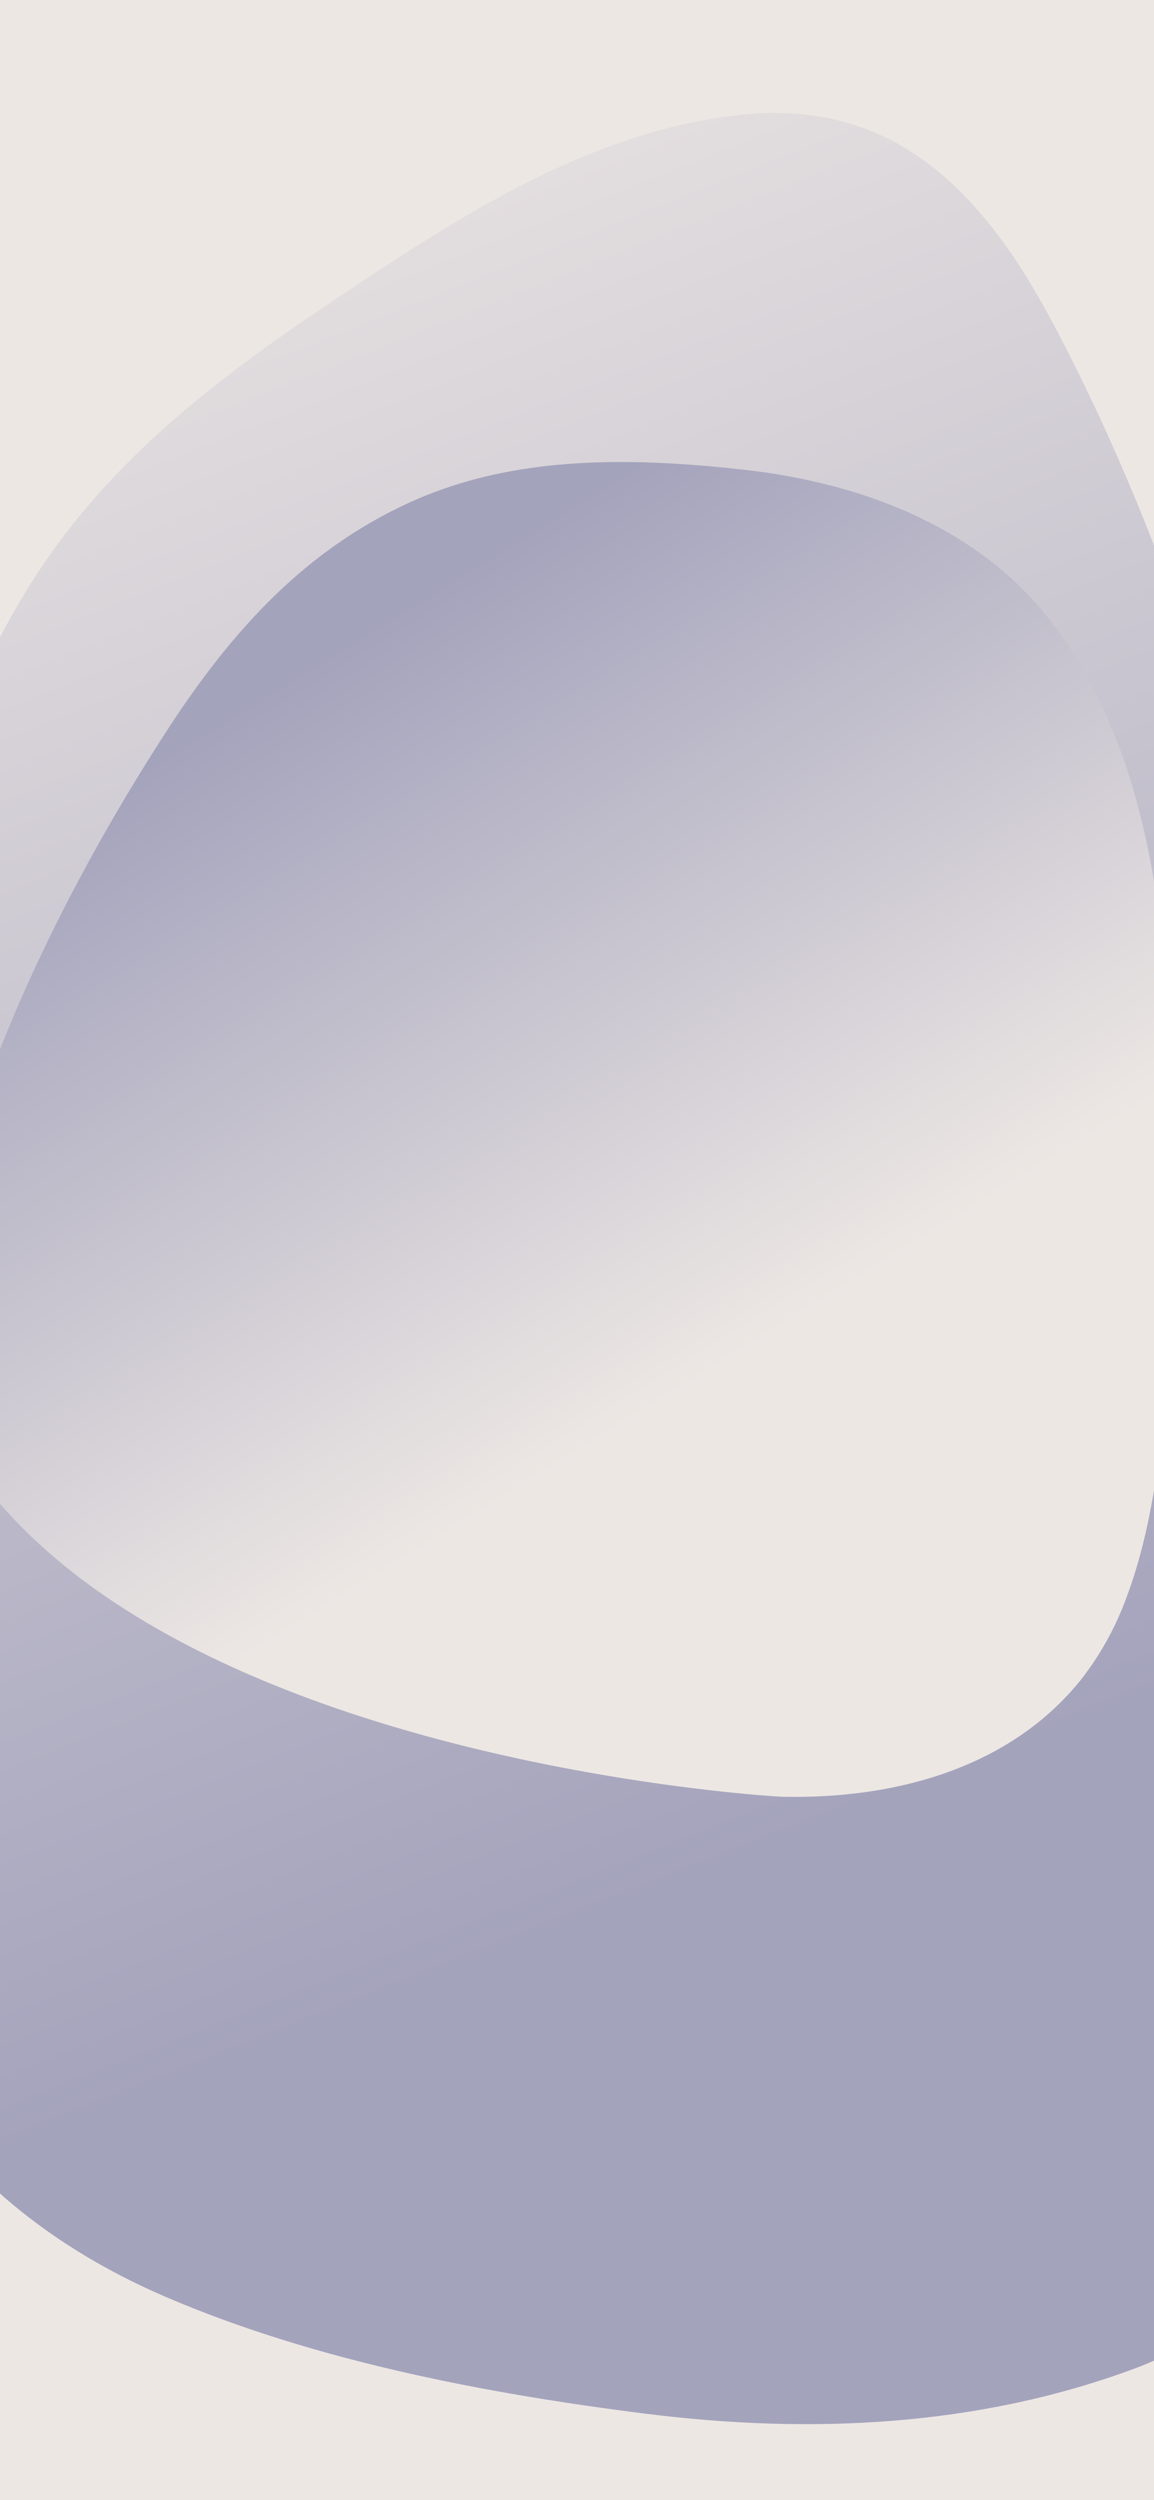 <svg xmlns="http://www.w3.org/2000/svg" xmlns:xlink="http://www.w3.org/1999/xlink" width="375" height="812" viewBox="0 0 375 812">
  <defs>
    <linearGradient id="linear-gradient" x1="0.708" y1="1.045" x2="0.473" y2="0.225" gradientUnits="objectBoundingBox">
      <stop offset="0" stop-color="#ede7e4"/>
      <stop offset="1" stop-color="#a4a3bc"/>
    </linearGradient>
    <filter id="Path_371" x="-86.172" y="14.185" width="559.344" height="795.631" filterUnits="userSpaceOnUse">
      <feOffset dx="6" dy="6" input="SourceAlpha"/>
      <feGaussianBlur stdDeviation="7.5" result="blur"/>
      <feFlood flood-color="#575672" flood-opacity="0.243"/>
      <feComposite operator="in" in2="blur"/>
      <feComposite in="SourceGraphic"/>
    </filter>
    <linearGradient id="linear-gradient-2" x1="0.319" y1="0.34" x2="0.639" y2="0.881" xlink:href="#linear-gradient"/>
    <filter id="Path_372" x="-29.63" y="141.056" width="420.649" height="451.533" filterUnits="userSpaceOnUse">
      <feOffset dy="3" input="SourceAlpha"/>
      <feGaussianBlur stdDeviation="3" result="blur-2"/>
      <feFlood flood-color="#706f93" flood-opacity="0.29"/>
      <feComposite operator="in" in2="blur-2"/>
      <feComposite in="SourceGraphic"/>
    </filter>
    <clipPath id="clip-Name">
      <rect width="375" height="812"/>
    </clipPath>
  </defs>
  <g id="Name" clip-path="url(#clip-Name)">
    <rect width="375" height="812" fill="#ede7e4"/>
    <g transform="matrix(1, 0, 0, 1, 0, 0)" filter="url(#Path_371)">
      <path id="Path_371-2" data-name="Path 371" d="M.087,180.119S-5.918,50.815,81.751,18.144C133-.949,187.694-3.305,240.976,3.409,292.441,9.893,348.312,20.5,396.836,41.34,427.993,54.721,457.5,75.448,477.5,105.653c54.628,82.488,36.565,214.754,21.071,308.46-11.078,66.975-27.375,143.146-66.786,196.719-27.379,37.216-65.23,62.968-101.747,87.037-37.31,24.6-76.245,47.477-119.939,52.148-48.354,5.172-77.668-22.79-101.275-67.063C86.588,641.25,69.122,596.3,54.855,550.4,18.014,431.84,2.638,305.4.087,180.119Z" transform="translate(444.67 781.32) rotate(180)" fill="url(#linear-gradient)"/>
    </g>
    <g transform="matrix(1, 0, 0, 1, 0, 0)" filter="url(#Path_372)">
      <path id="Path_372-2" data-name="Path 372" d="M15.778,65.281A97.489,97.489,0,0,1,30.846,37.943C54.53,8.579,92.646-.842,128.384.058c0,0,208.185,11.29,268.678,116.136,0,0,12.572,31.454,0,80.653-13.14,51.433-40.166,104.427-68.884,148.842-20.693,32-44.514,58.862-79.326,74.73-33.874,15.441-71.941,14.639-108.056,10.668-37.956-4.174-76.864-18.235-101.01-50.255C15.3,348.364,6.507,306.512,3.275,266.409c-3.616-44.857-4.965-91.451-.232-136.217C5.234,109.434,8.065,85.945,15.778,65.281Z" transform="translate(382.02 580.59) rotate(180)" fill="url(#linear-gradient-2)"/>
    </g>
  </g>
</svg>
